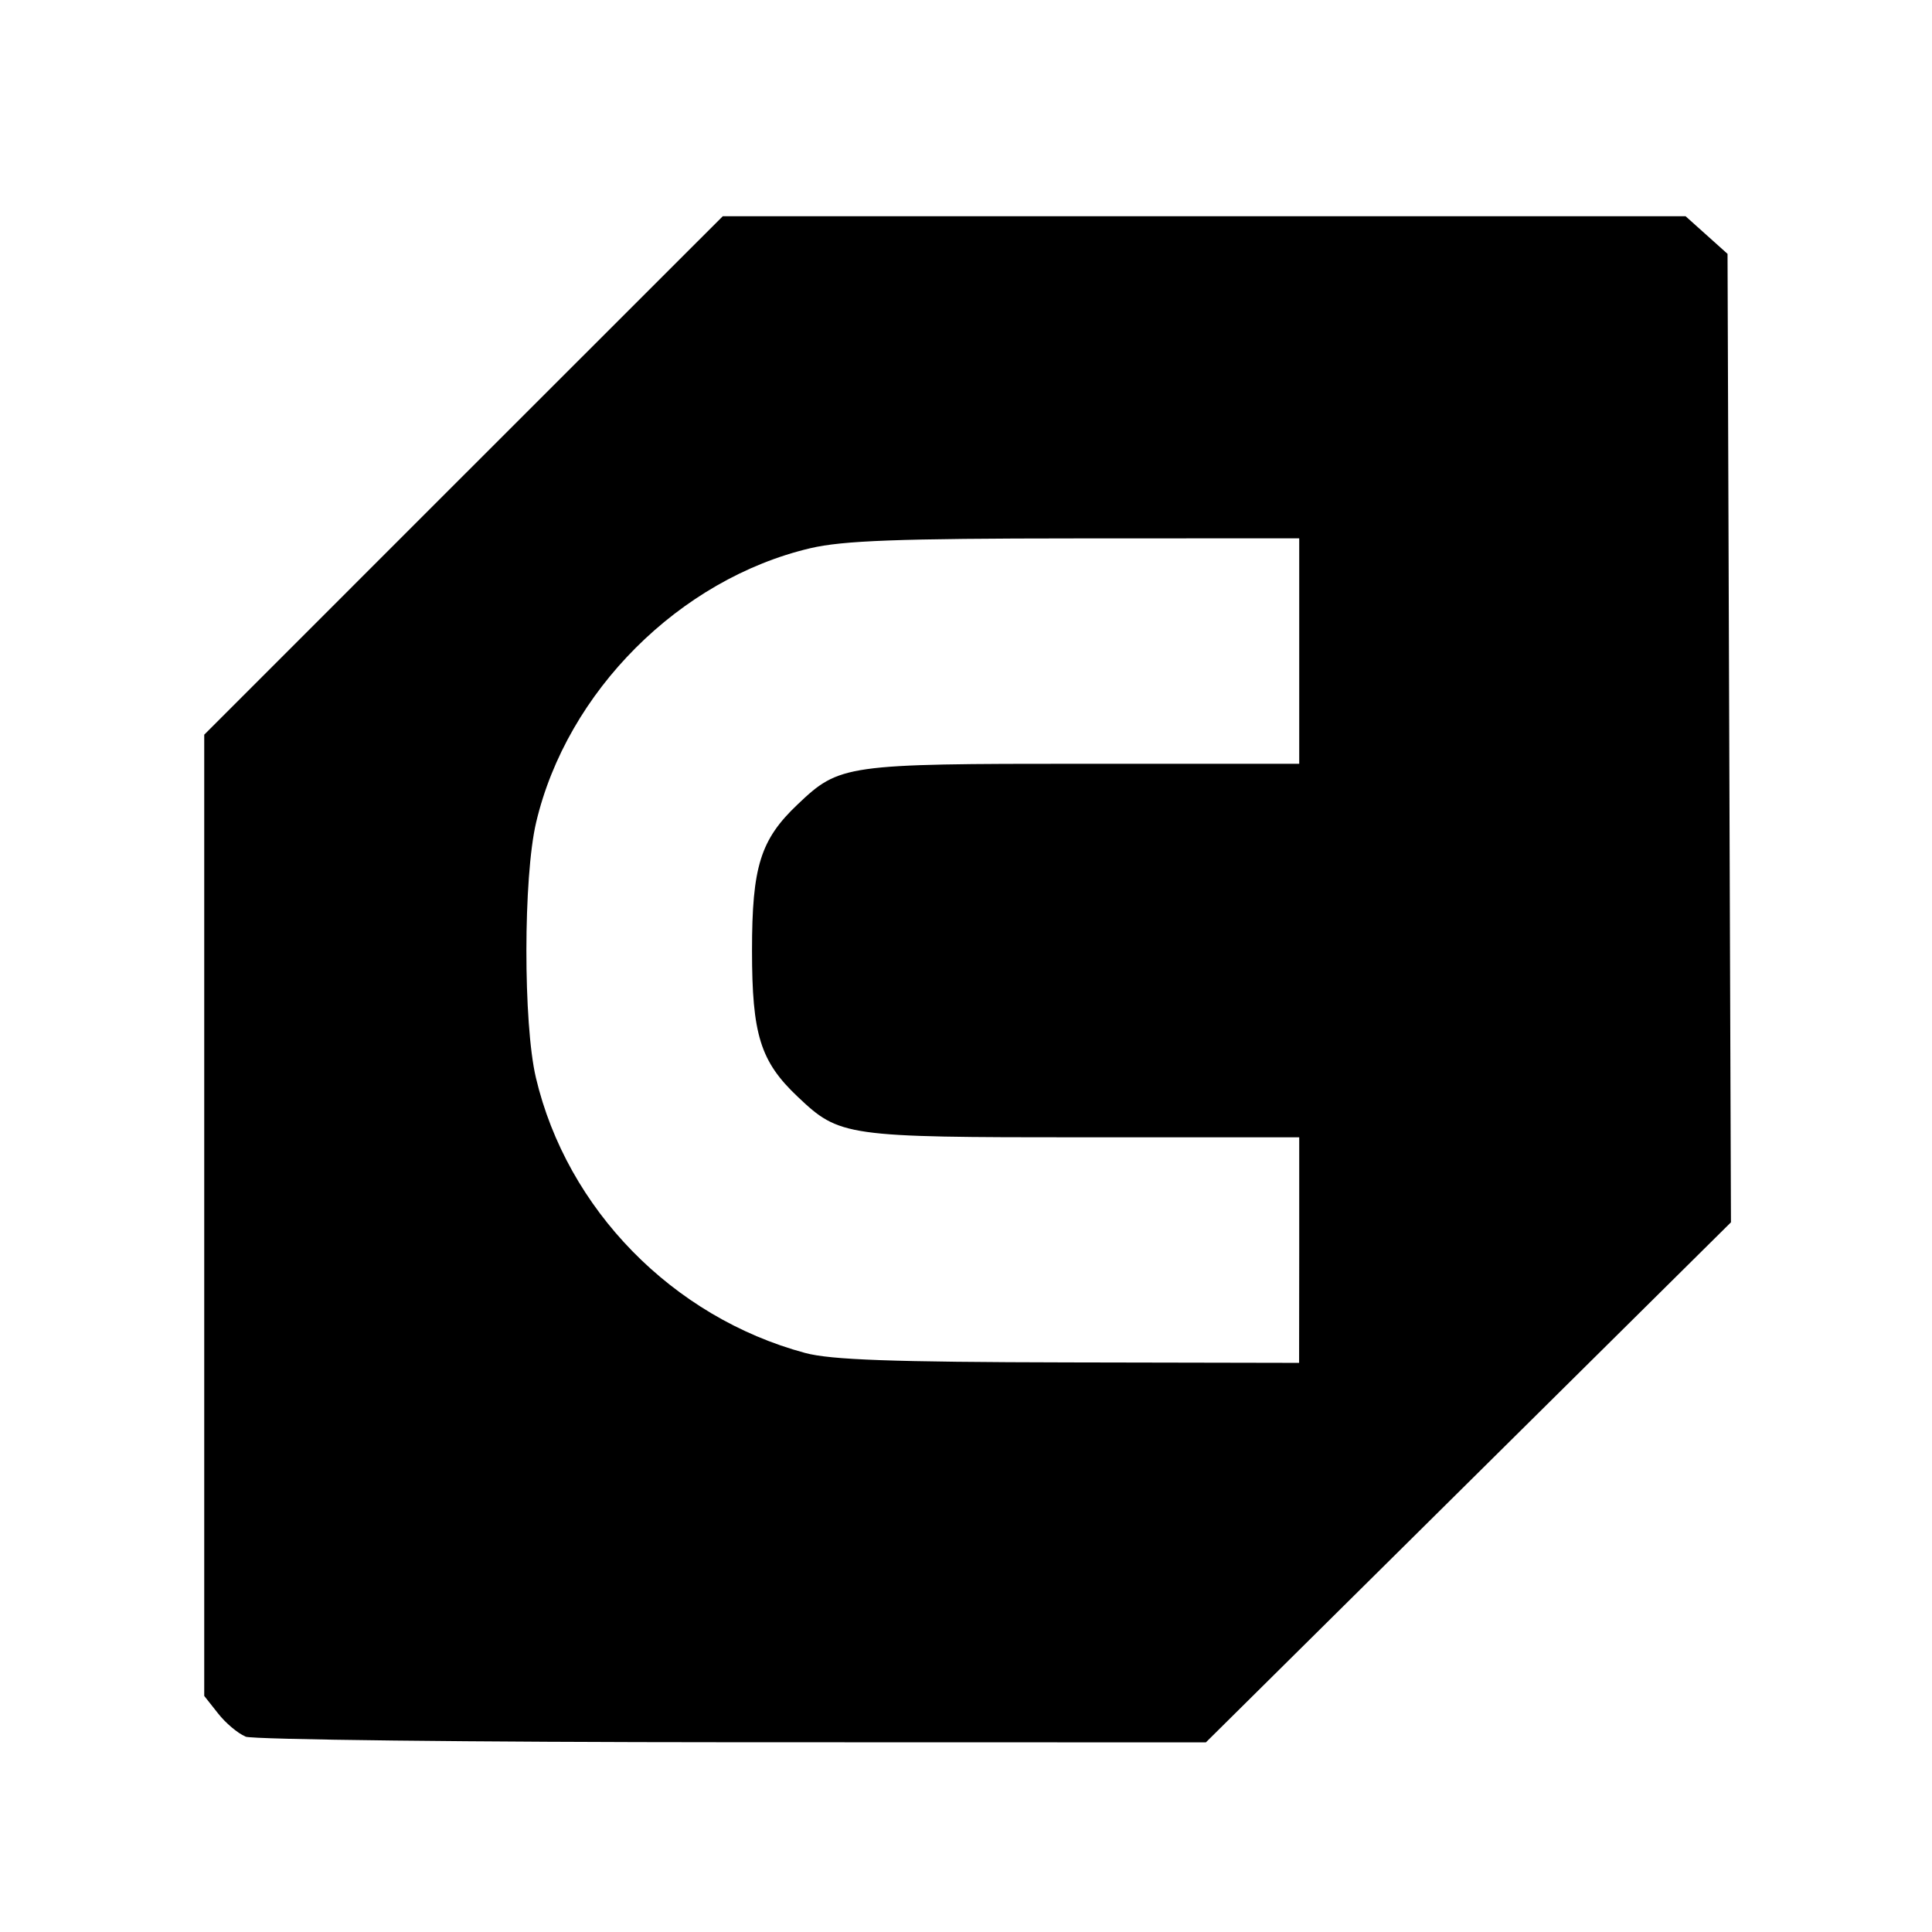 <?xml version='1.0' encoding='UTF-8'?>
<svg xmlns:inkscape="http://www.inkscape.org/namespaces/inkscape" xmlns:sodipodi="http://sodipodi.sourceforge.net/DTD/sodipodi-0.dtd" xmlns="http://www.w3.org/2000/svg" xmlns:svg="http://www.w3.org/2000/svg" xmlns:rdf="http://www.w3.org/1999/02/22-rdf-syntax-ns#" xmlns:cc="http://creativecommons.org/ns#" xmlns:dc="http://purl.org/dc/elements/1.1/" width="64" height="64" version="1.1" viewBox="0 0 16.933 16.933" id="svg7" sodipodi:docname="com.ultimaker.cura.svg" inkscape:version="1.4 (e7c3feb100, 2024-10-09)">
  <sodipodi:namedview id="namedview7" pagecolor="#9c4444" bordercolor="#000000" borderopacity="0.25" inkscape:showpageshadow="2" inkscape:pageopacity="0.0" inkscape:pagecheckerboard="0" inkscape:deskcolor="#d1d1d1" inkscape:zoom="6.15625" inkscape:cx="15.51269" inkscape:cy="29.725888" inkscape:window-width="1183" inkscape:window-height="941" inkscape:window-x="35" inkscape:window-y="32" inkscape:window-maximized="0" inkscape:current-layer="svg7" showgrid="false"/>
  <defs id="defs2">
    <style id="current-color-scheme" type="text/css">.ColorScheme-Text {color:#000000} .ColorScheme-Highlight {color:#3b4252}</style></defs>
  <path style="fill:#000000;fill-opacity:1;stroke-width:0.226" d="M 2.15,15.219 C 2.085,15.192 1.977,15.102 1.911,15.017 L 1.79,14.864 V 10.651 6.439 L 4.062,4.167 6.335,1.895 h 4.219 4.219 l 0.184,0.165 0.184,0.165 0.015,4.244 0.015,4.244 -2.301,2.279 -2.301,2.279 -4.149,-10e-4 c -2.282,-5.6e-4 -4.203,-0.023 -4.268,-0.049 z M 11.387,10.956 V 9.968 H 9.494 c -2.087,0 -2.135,-0.007 -2.503,-0.356 C 6.664,9.303 6.591,9.067 6.591,8.331 c 0,-0.736 0.074,-0.972 0.4,-1.281 C 7.358,6.701 7.407,6.694 9.494,6.694 H 11.387 V 5.706 4.718 l -1.962,8.343e-4 c -1.549,6.893e-4 -2.038,0.019 -2.323,0.086 -1.146,0.27 -2.133,1.257 -2.403,2.403 -0.113,0.478 -0.114,1.763 -0.002,2.238 0.272,1.152 1.198,2.099 2.359,2.412 0.225,0.061 0.767,0.08 2.312,0.083 l 2.018,0.004 z" id="path5" class="ColorScheme-Text"/>
  <g id="g9" transform="matrix(0.47,0,0,0.47,4.747,3.747)" style="fill:#999999;fill-opacity:1;stroke:none;stroke-width:0.583;stroke-dasharray:none;stroke-opacity:0.3"/>
  </svg>

